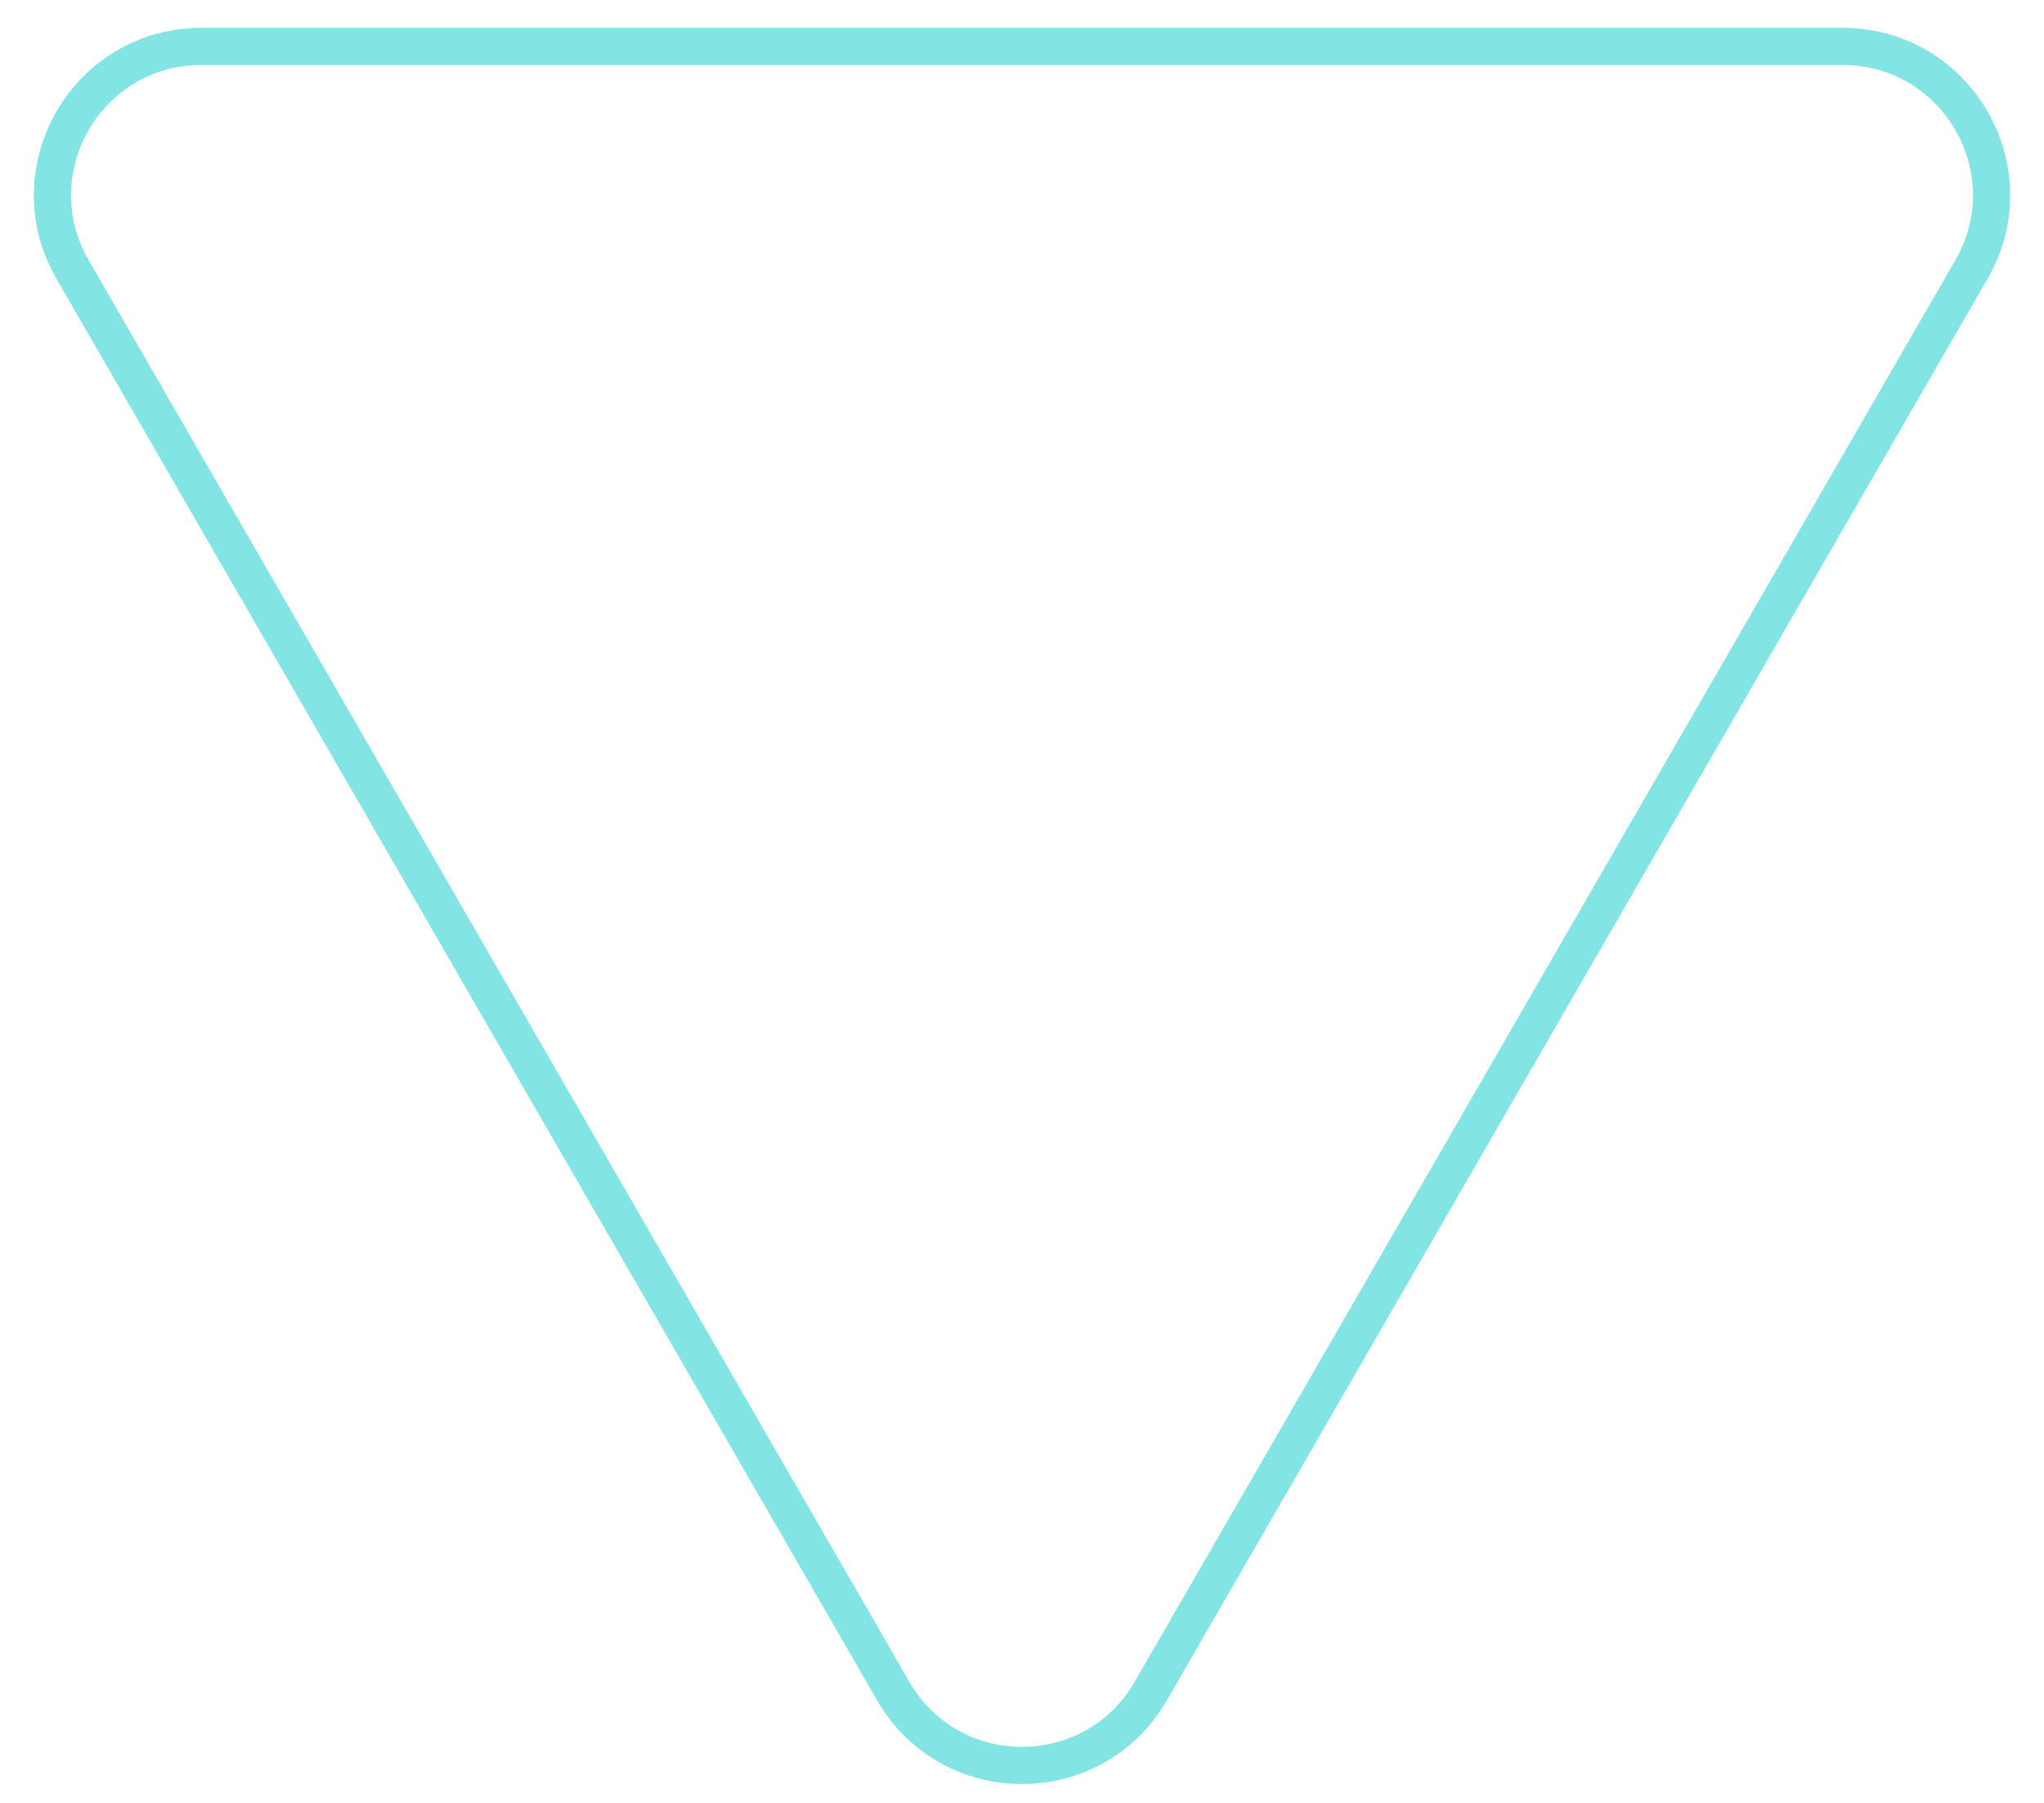 <svg width="110" viewBox="0 0 110 97" fill="none" xmlns="http://www.w3.org/2000/svg">
<path d="M61.928 91C58.849 96.333 51.151 96.333 48.072 91L3.905 14.5C0.825 9.167 4.674 2.5 10.833 2.5H99.167C105.326 2.5 109.175 9.167 106.096 14.5L61.928 91Z"
   stroke="#83E4E4" stroke-width="2"/>
</svg>
